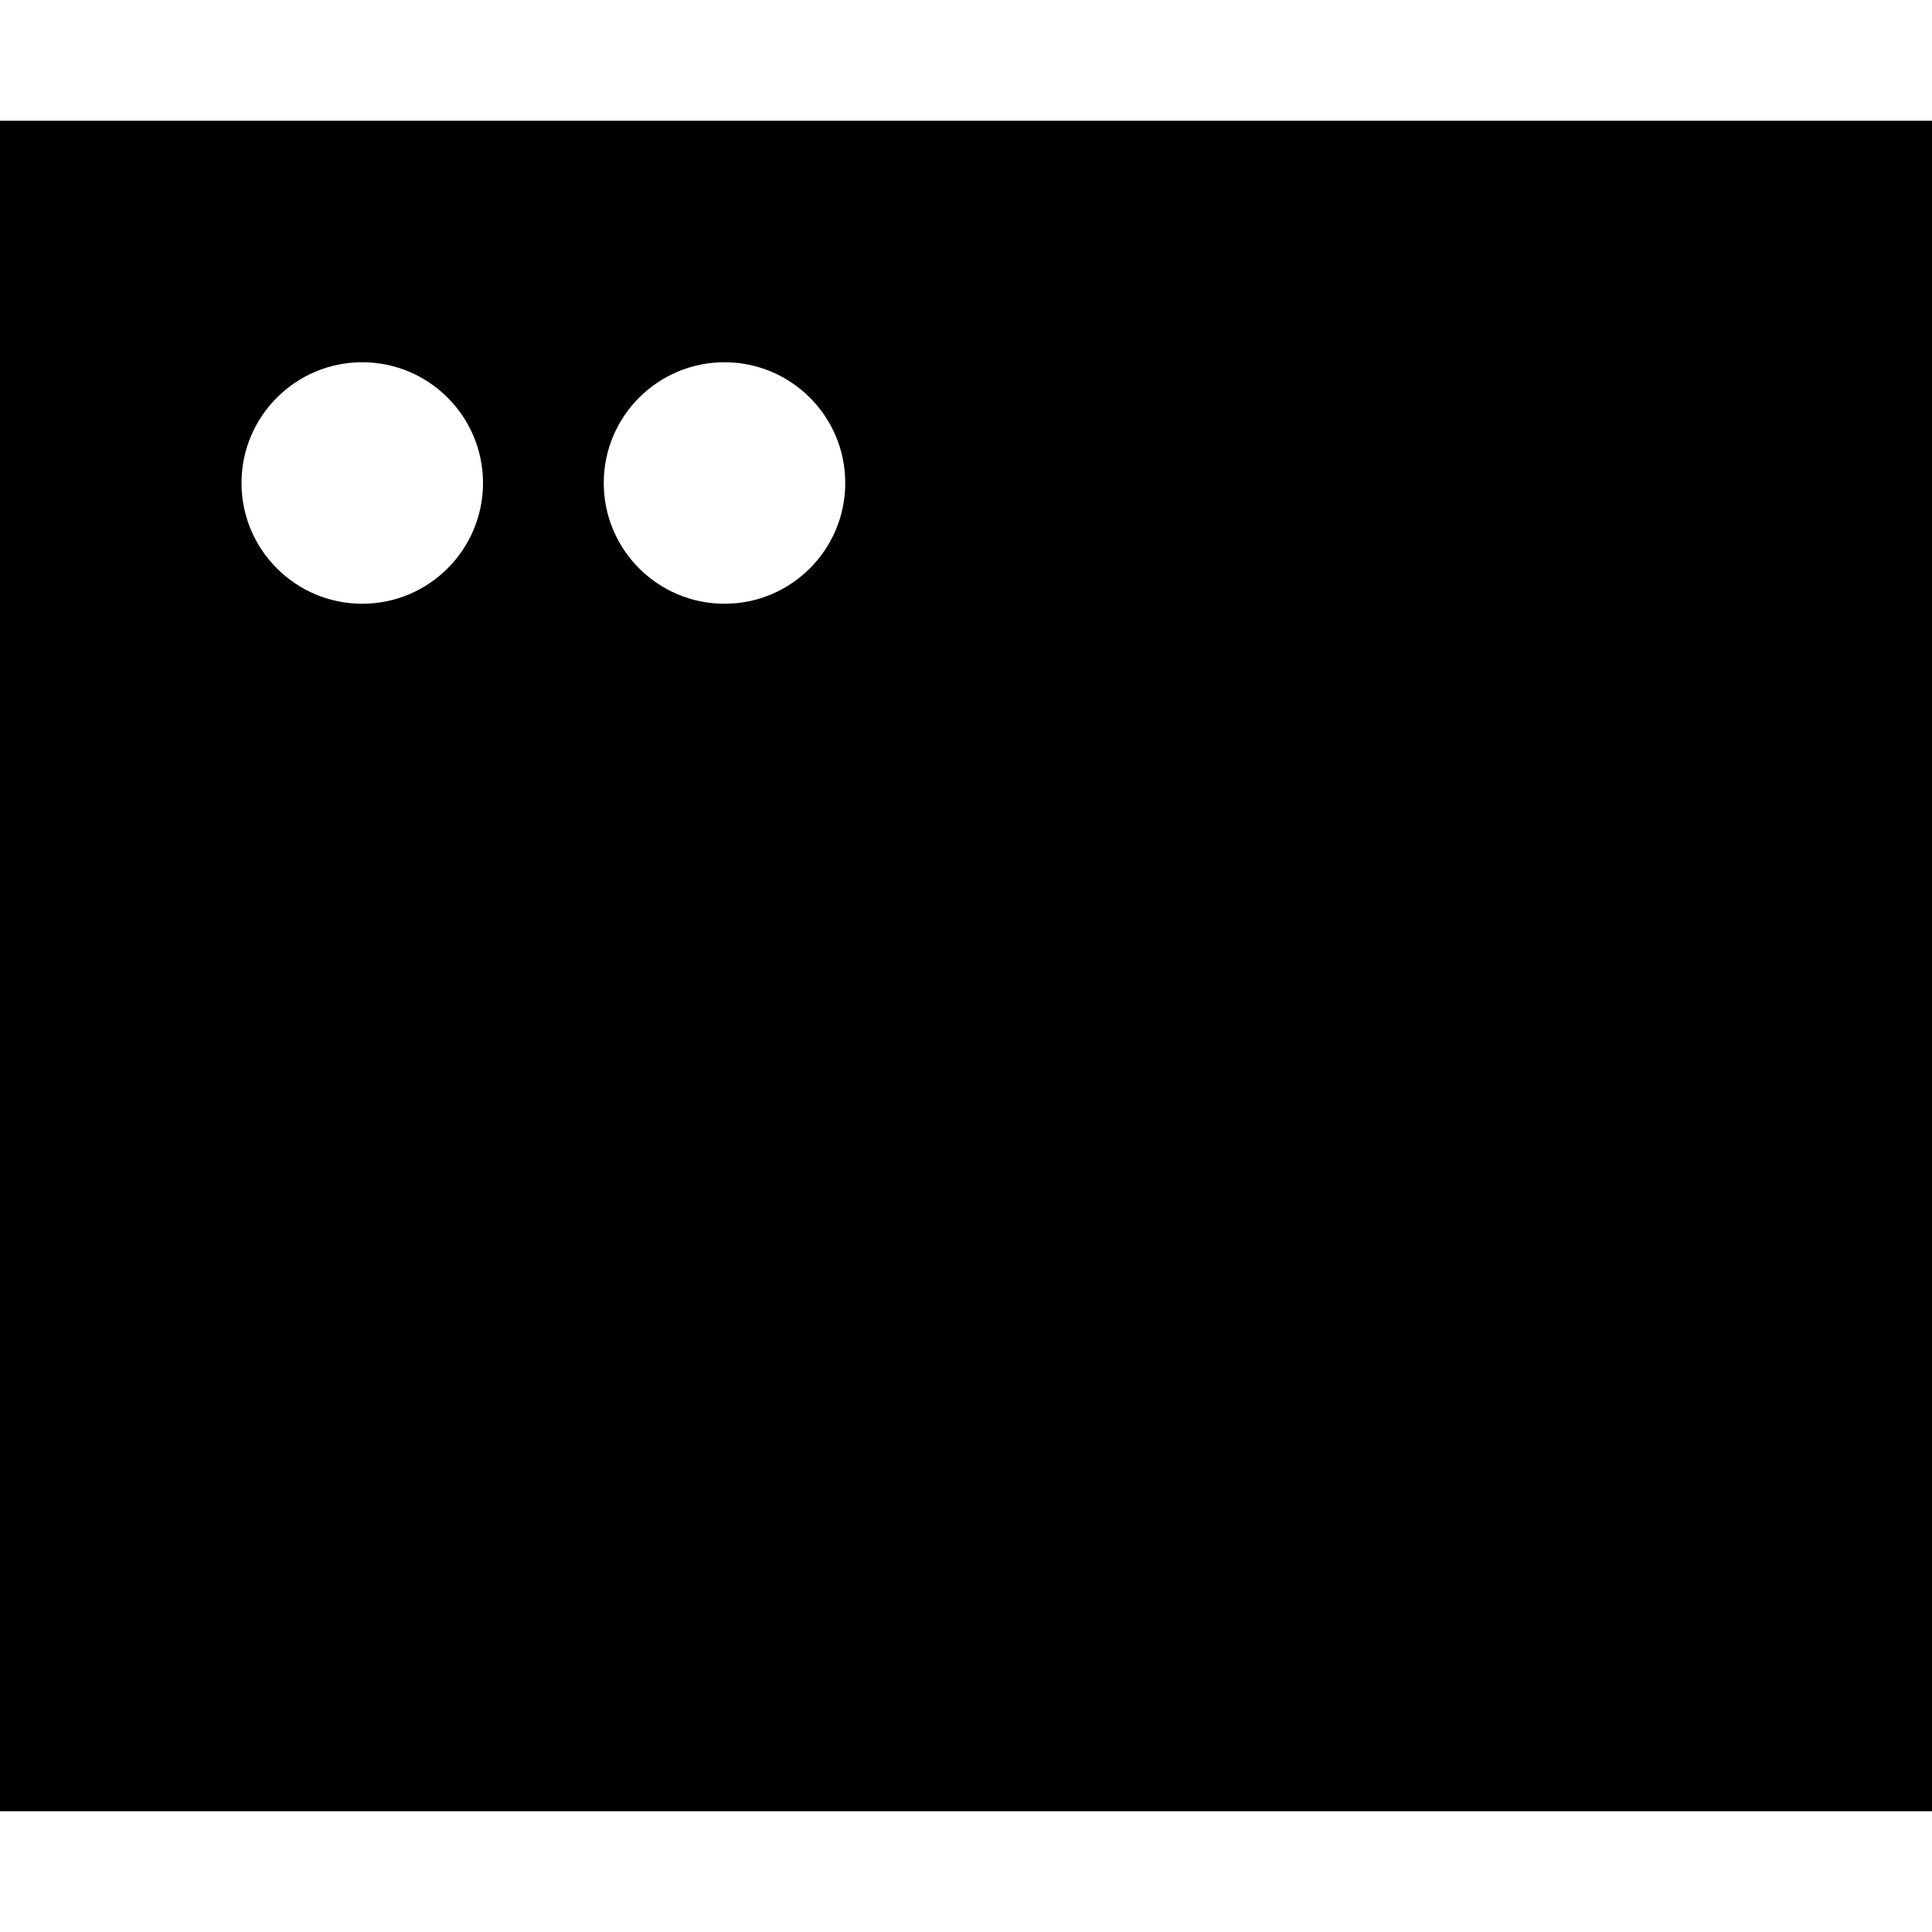 <svg xmlns="http://www.w3.org/2000/svg" fill="none" viewBox="0 0 16 16" id="Browser--Streamline-Block-Free">
  <desc>
    Browser Streamline Icon: https://streamlinehq.com
  </desc>
  <path fill="#000000" fill-rule="evenodd" d="M16 1H0v14h16V1ZM4 4c0 0.552 -0.448 1 -1 1s-1 -0.448 -1 -1 0.448 -1 1 -1 1 0.448 1 1Zm3 0c0 0.552 -0.448 1 -1 1s-1 -0.448 -1 -1 0.448 -1 1 -1 1 0.448 1 1Z" clip-rule="evenodd" stroke-width="1"></path>
</svg>